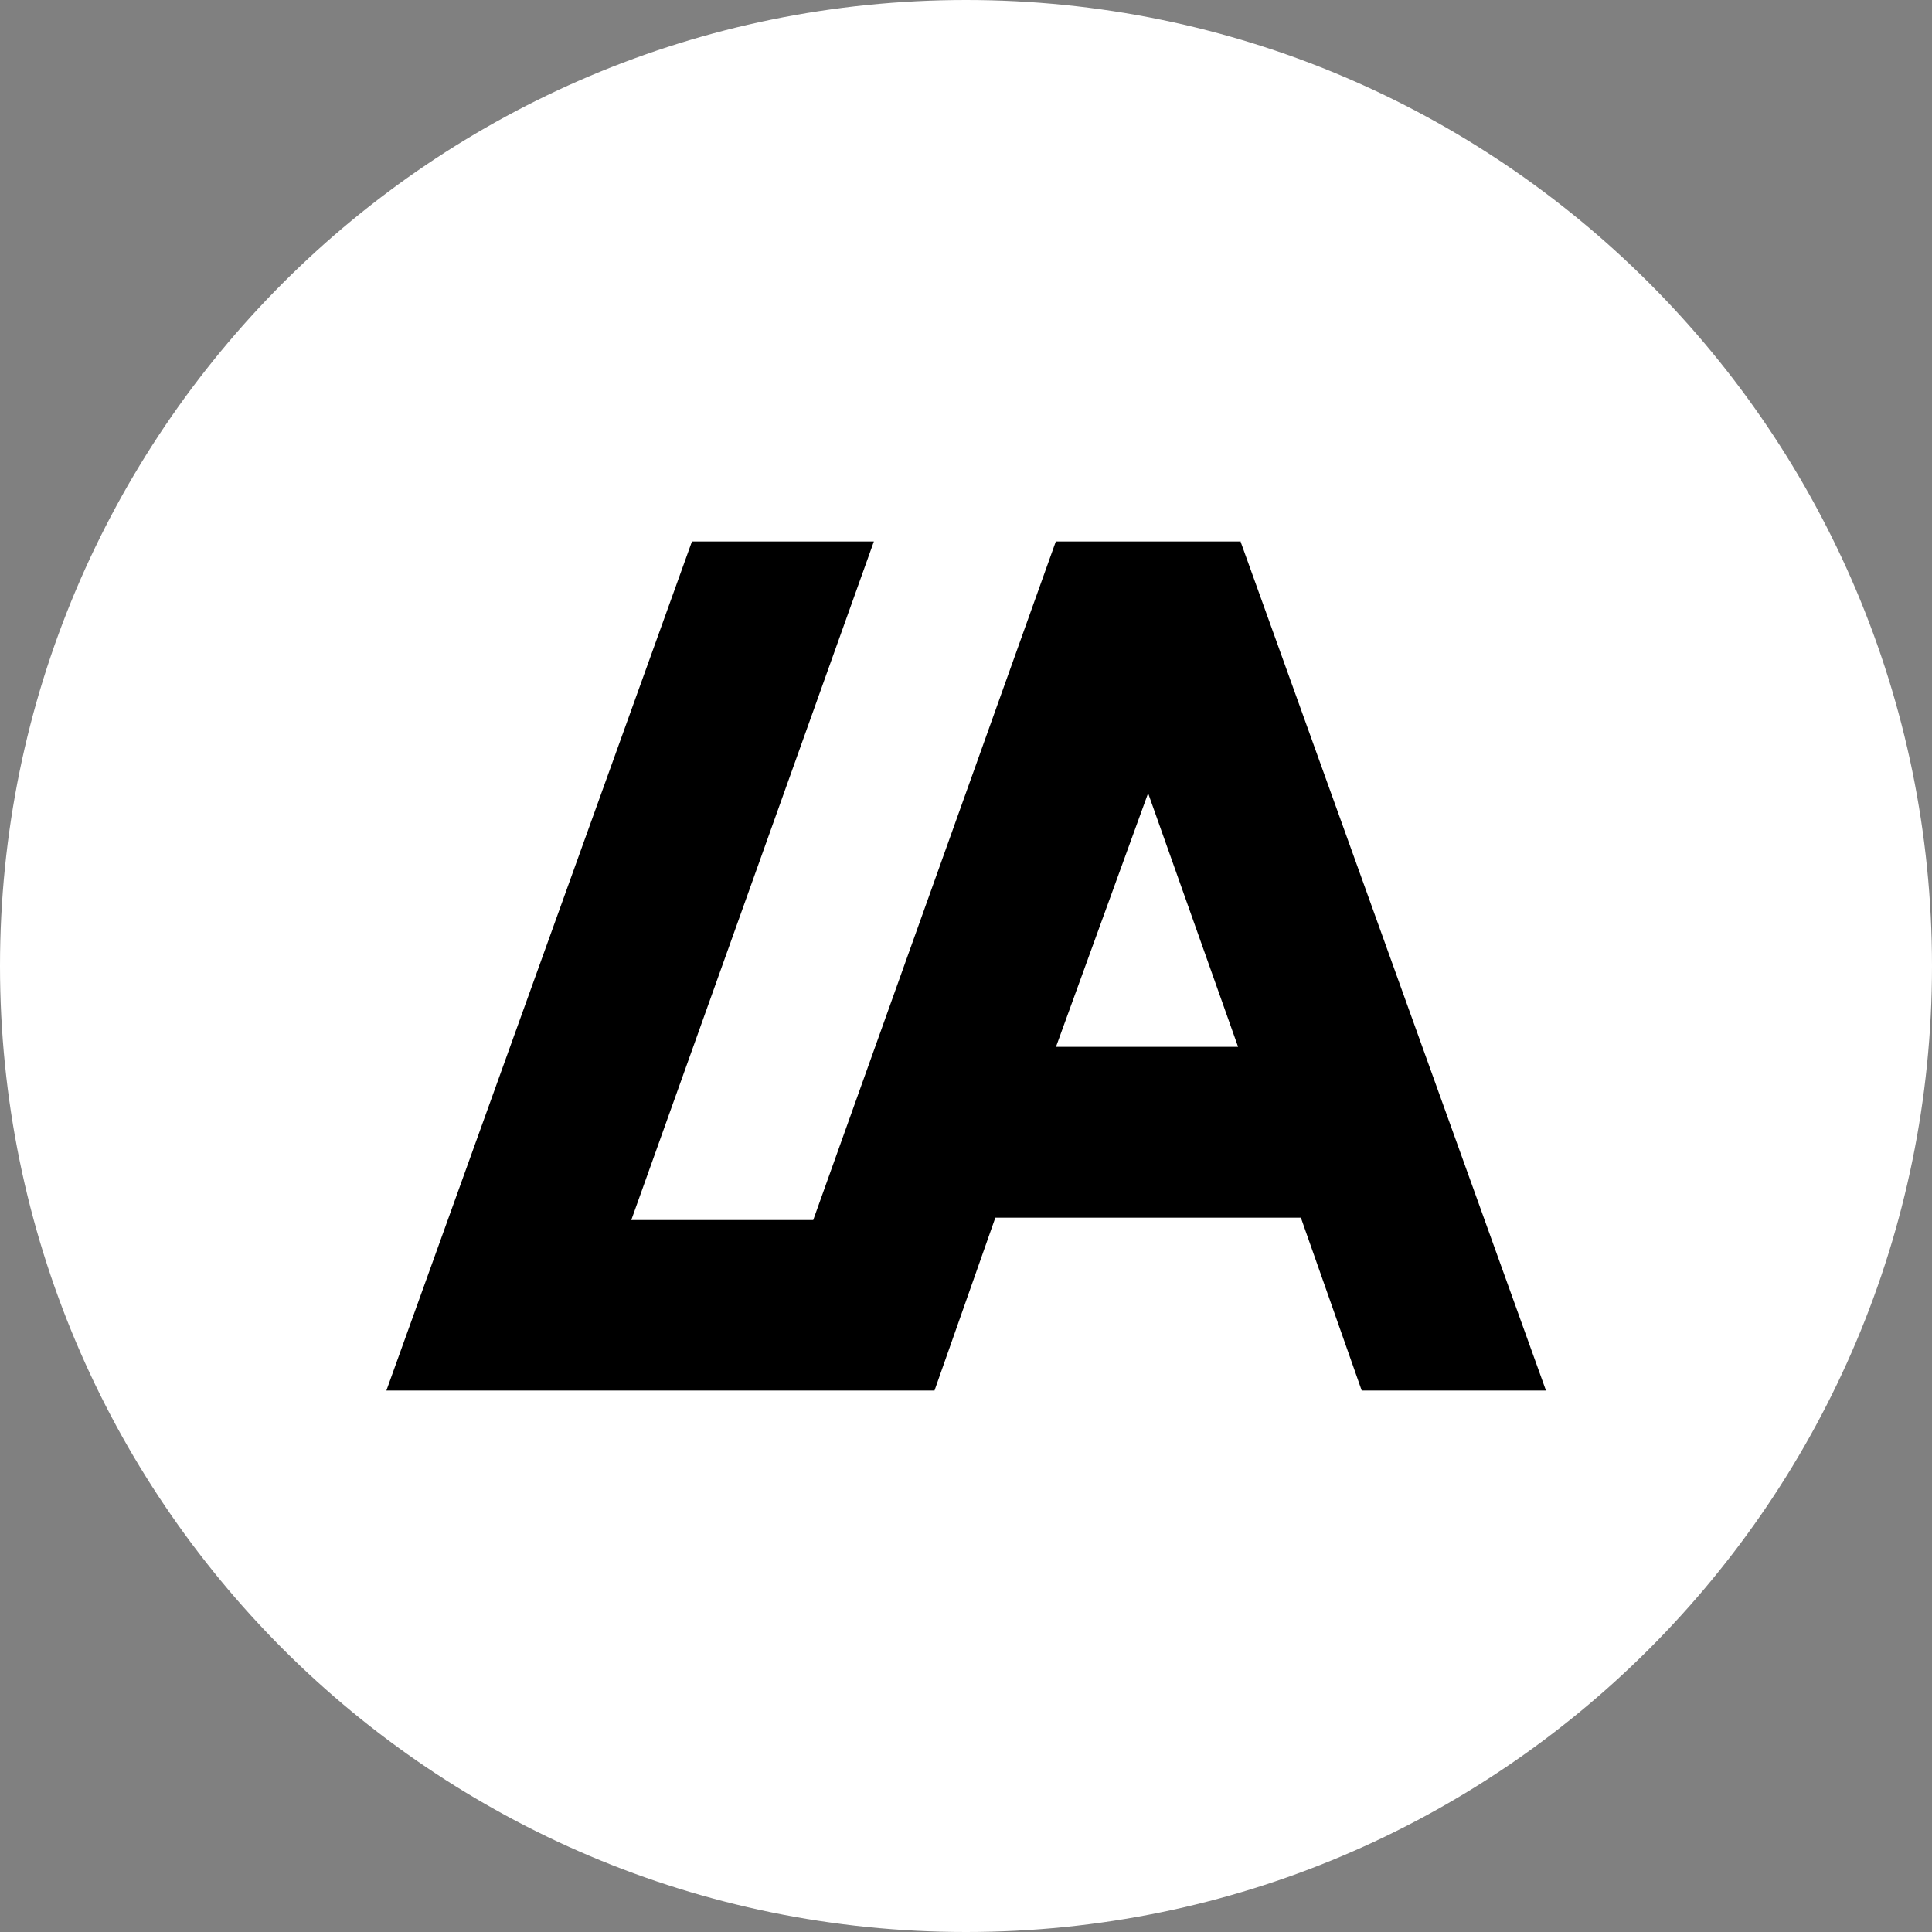 <?xml version="1.0" encoding="UTF-8"?>
<svg id="Layer_1" xmlns="http://www.w3.org/2000/svg" version="1.1" viewBox="0 0 1080 1080">
  <rect x="0" y="0" width="1080" height="1080" fill="#808080" stroke="none"/>
  <!-- Generator: Adobe Illustrator 29.0.0, SVG Export Plug-In . SVG Version: 2.1.0 Build 186)  -->
  <defs>
    <style>
      .st0 {
        fill: #fff;
      }
    </style>
  </defs>
  <path class="st0" d="M540,0h0c298.2,0,540,241.8,540,540h0c0,298.2-241.8,540-540,540h0C241.8,1080,0,838.2,0,540h0C0,241.8,241.8,0,540,0Z"/>
  <path d="M693.2,302.7h-103l-135.6,379.3h-101.7l135.6-379.3h-101.7l-170.8,474.6h306.4l34-96.6h170.8l34,96.6h103l-170.8-474.8h-.3c0,.1,0,.1,0,.1ZM590.3,585.2l51.5-141.8,50.3,141.8h-101.8Z"/>
</svg>